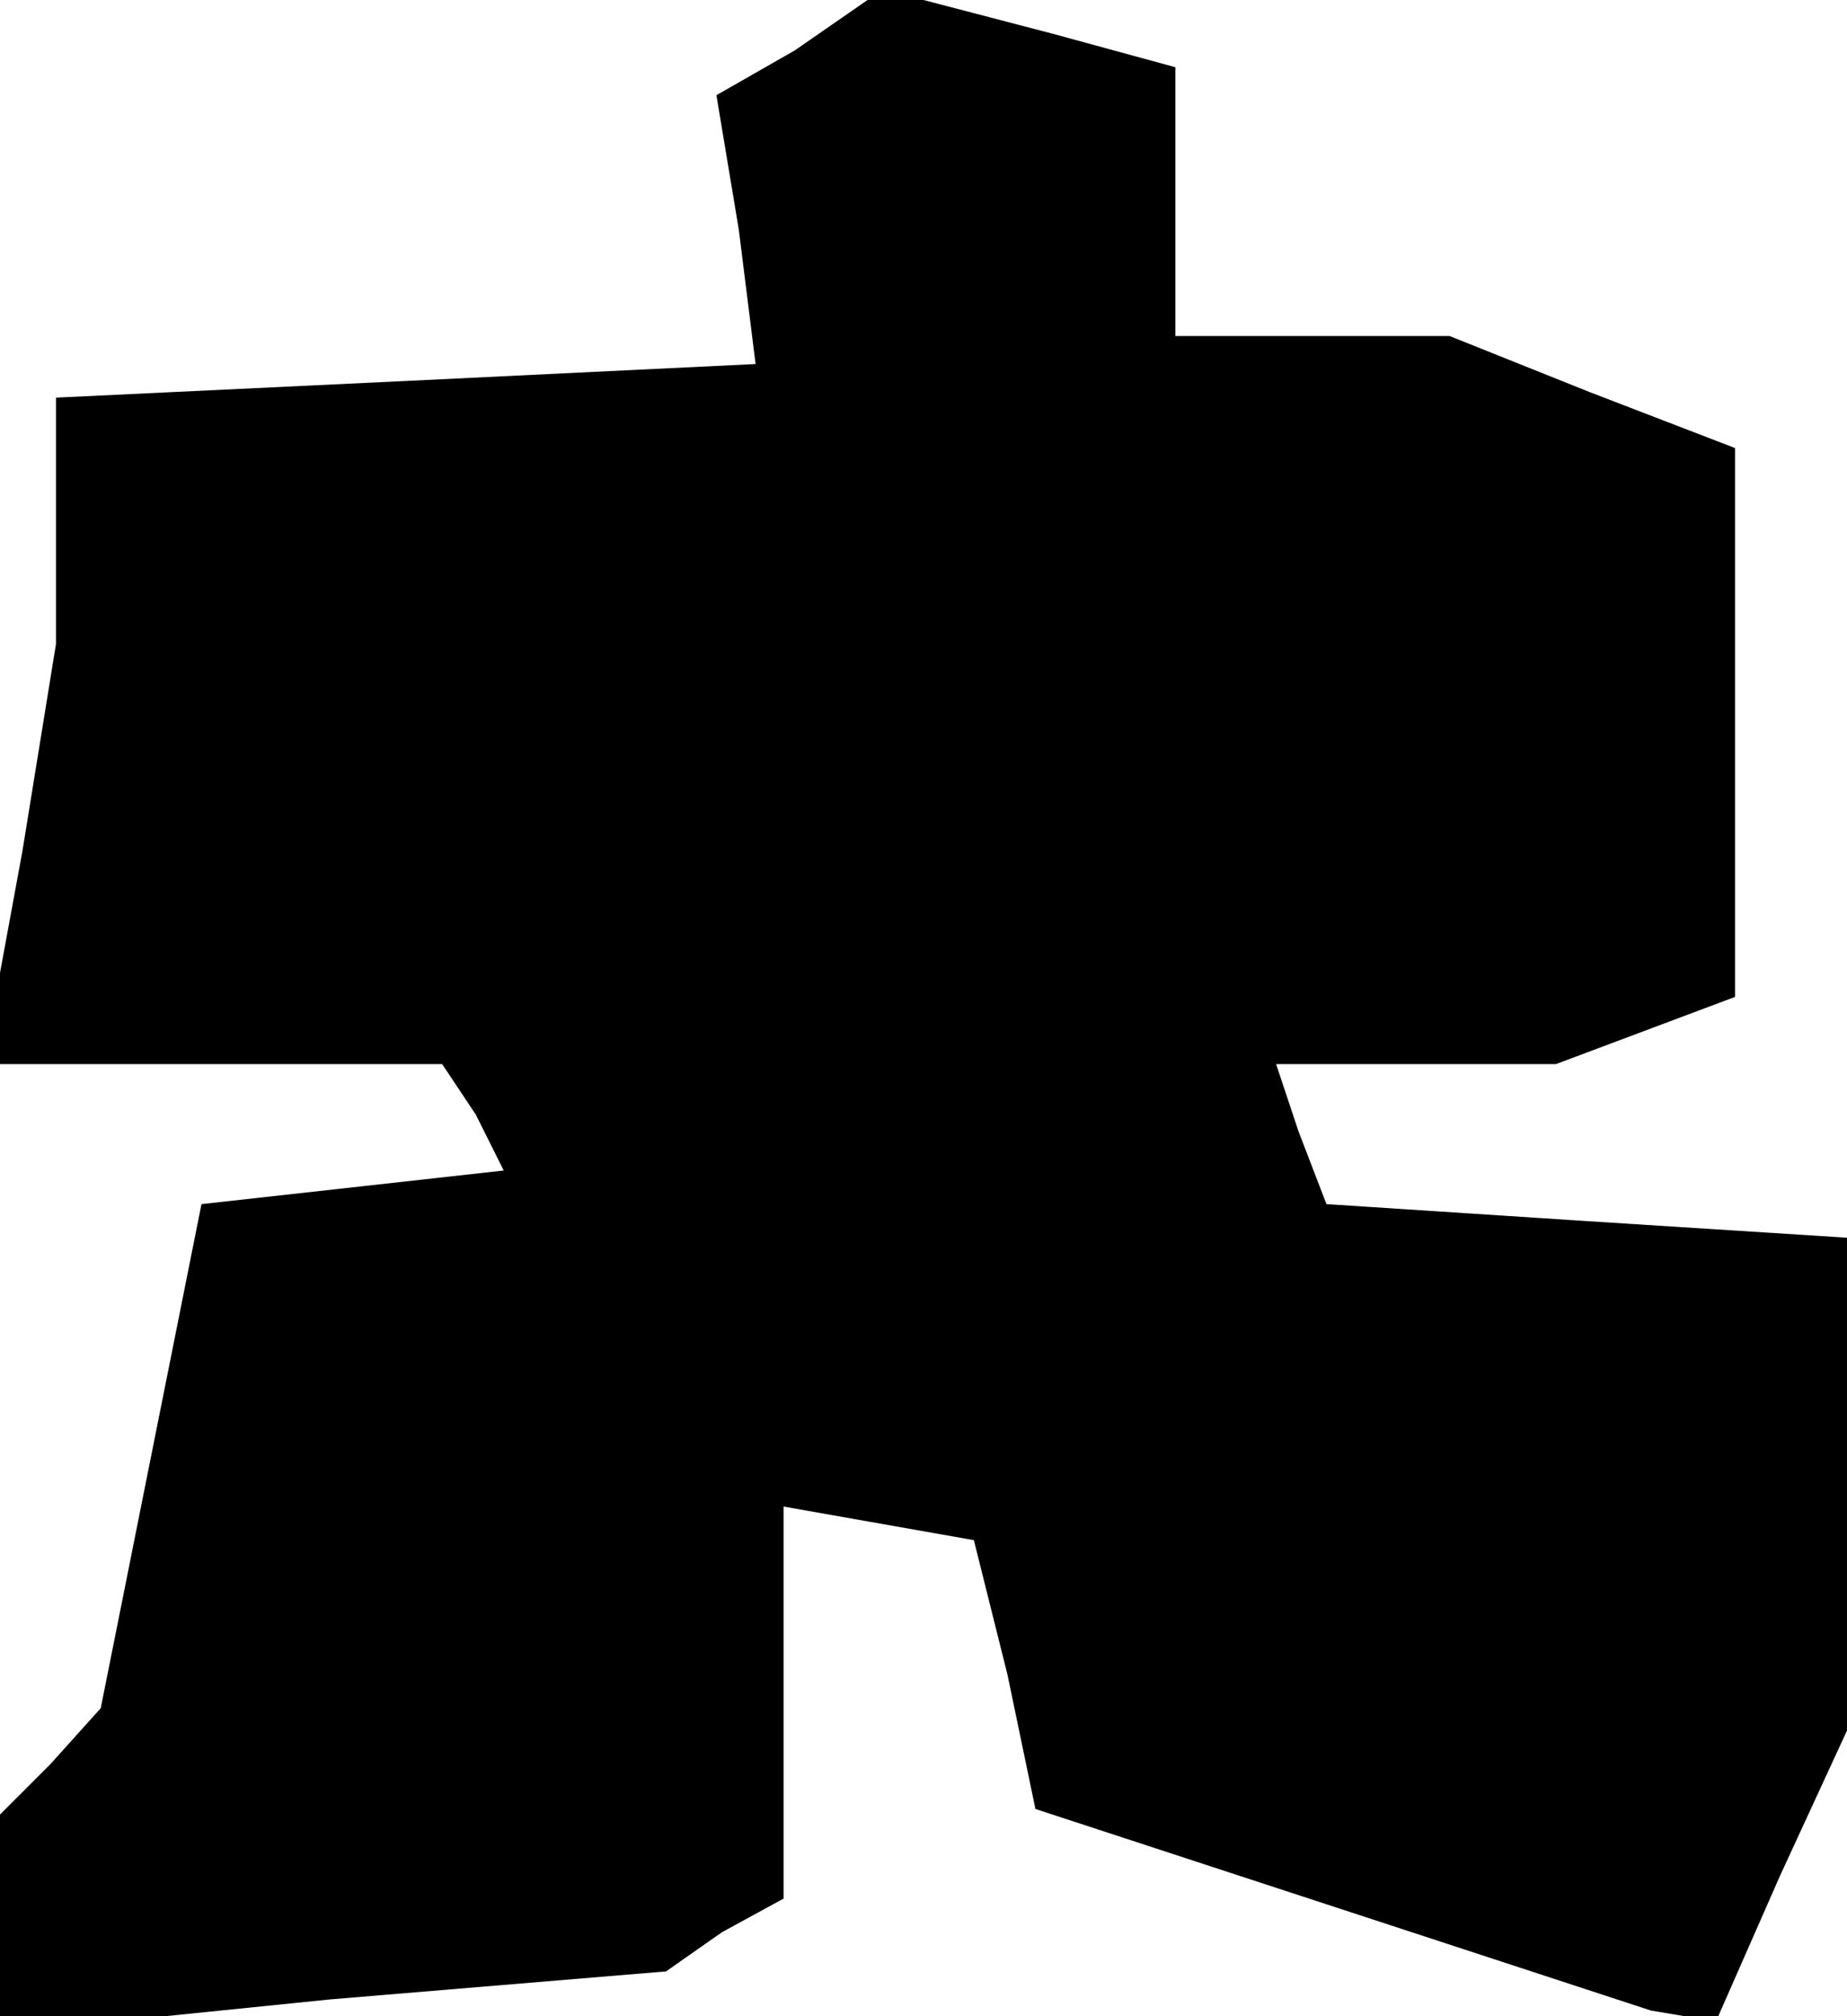<?xml version="1.0" standalone="no"?>
<!DOCTYPE svg PUBLIC "-//W3C//DTD SVG 20010904//EN"
 "http://www.w3.org/TR/2001/REC-SVG-20010904/DTD/svg10.dtd">
<svg version="1.0" xmlns="http://www.w3.org/2000/svg"
 width="33pt" height="36pt" viewBox="0 0 33 36"
 preserveAspectRatio="xMidYMid meet">
<g transform="translate(0,36) scale(0.1,-0.1)"
fill="#000000" stroke="none">
<path d="M142 351 l-14 -8 4 -24 3 -24 -62 -3 -63 -3 0 -22 0 -22 -6 -37 -7
-38 41 0 41 0 6 -9 5 -10 -27 -3 -27 -3 -9 -45 -9 -45 -9 -10 -9 -9 0 -19 0
-20 59 6 60 5 10 7 11 6 0 35 0 35 17 -3 17 -3 6 -24 5 -24 55 -18 55 -18 6
-1 6 0 11 25 12 26 0 44 0 44 -47 3 -46 3 -5 13 -4 12 25 0 25 0 16 6 16 6 0
49 0 49 -26 10 -25 10 -25 0 -24 0 0 24 0 24 -22 6 -23 6 -5 0 -5 0 -13 -9z"/>
</g>
</svg>
